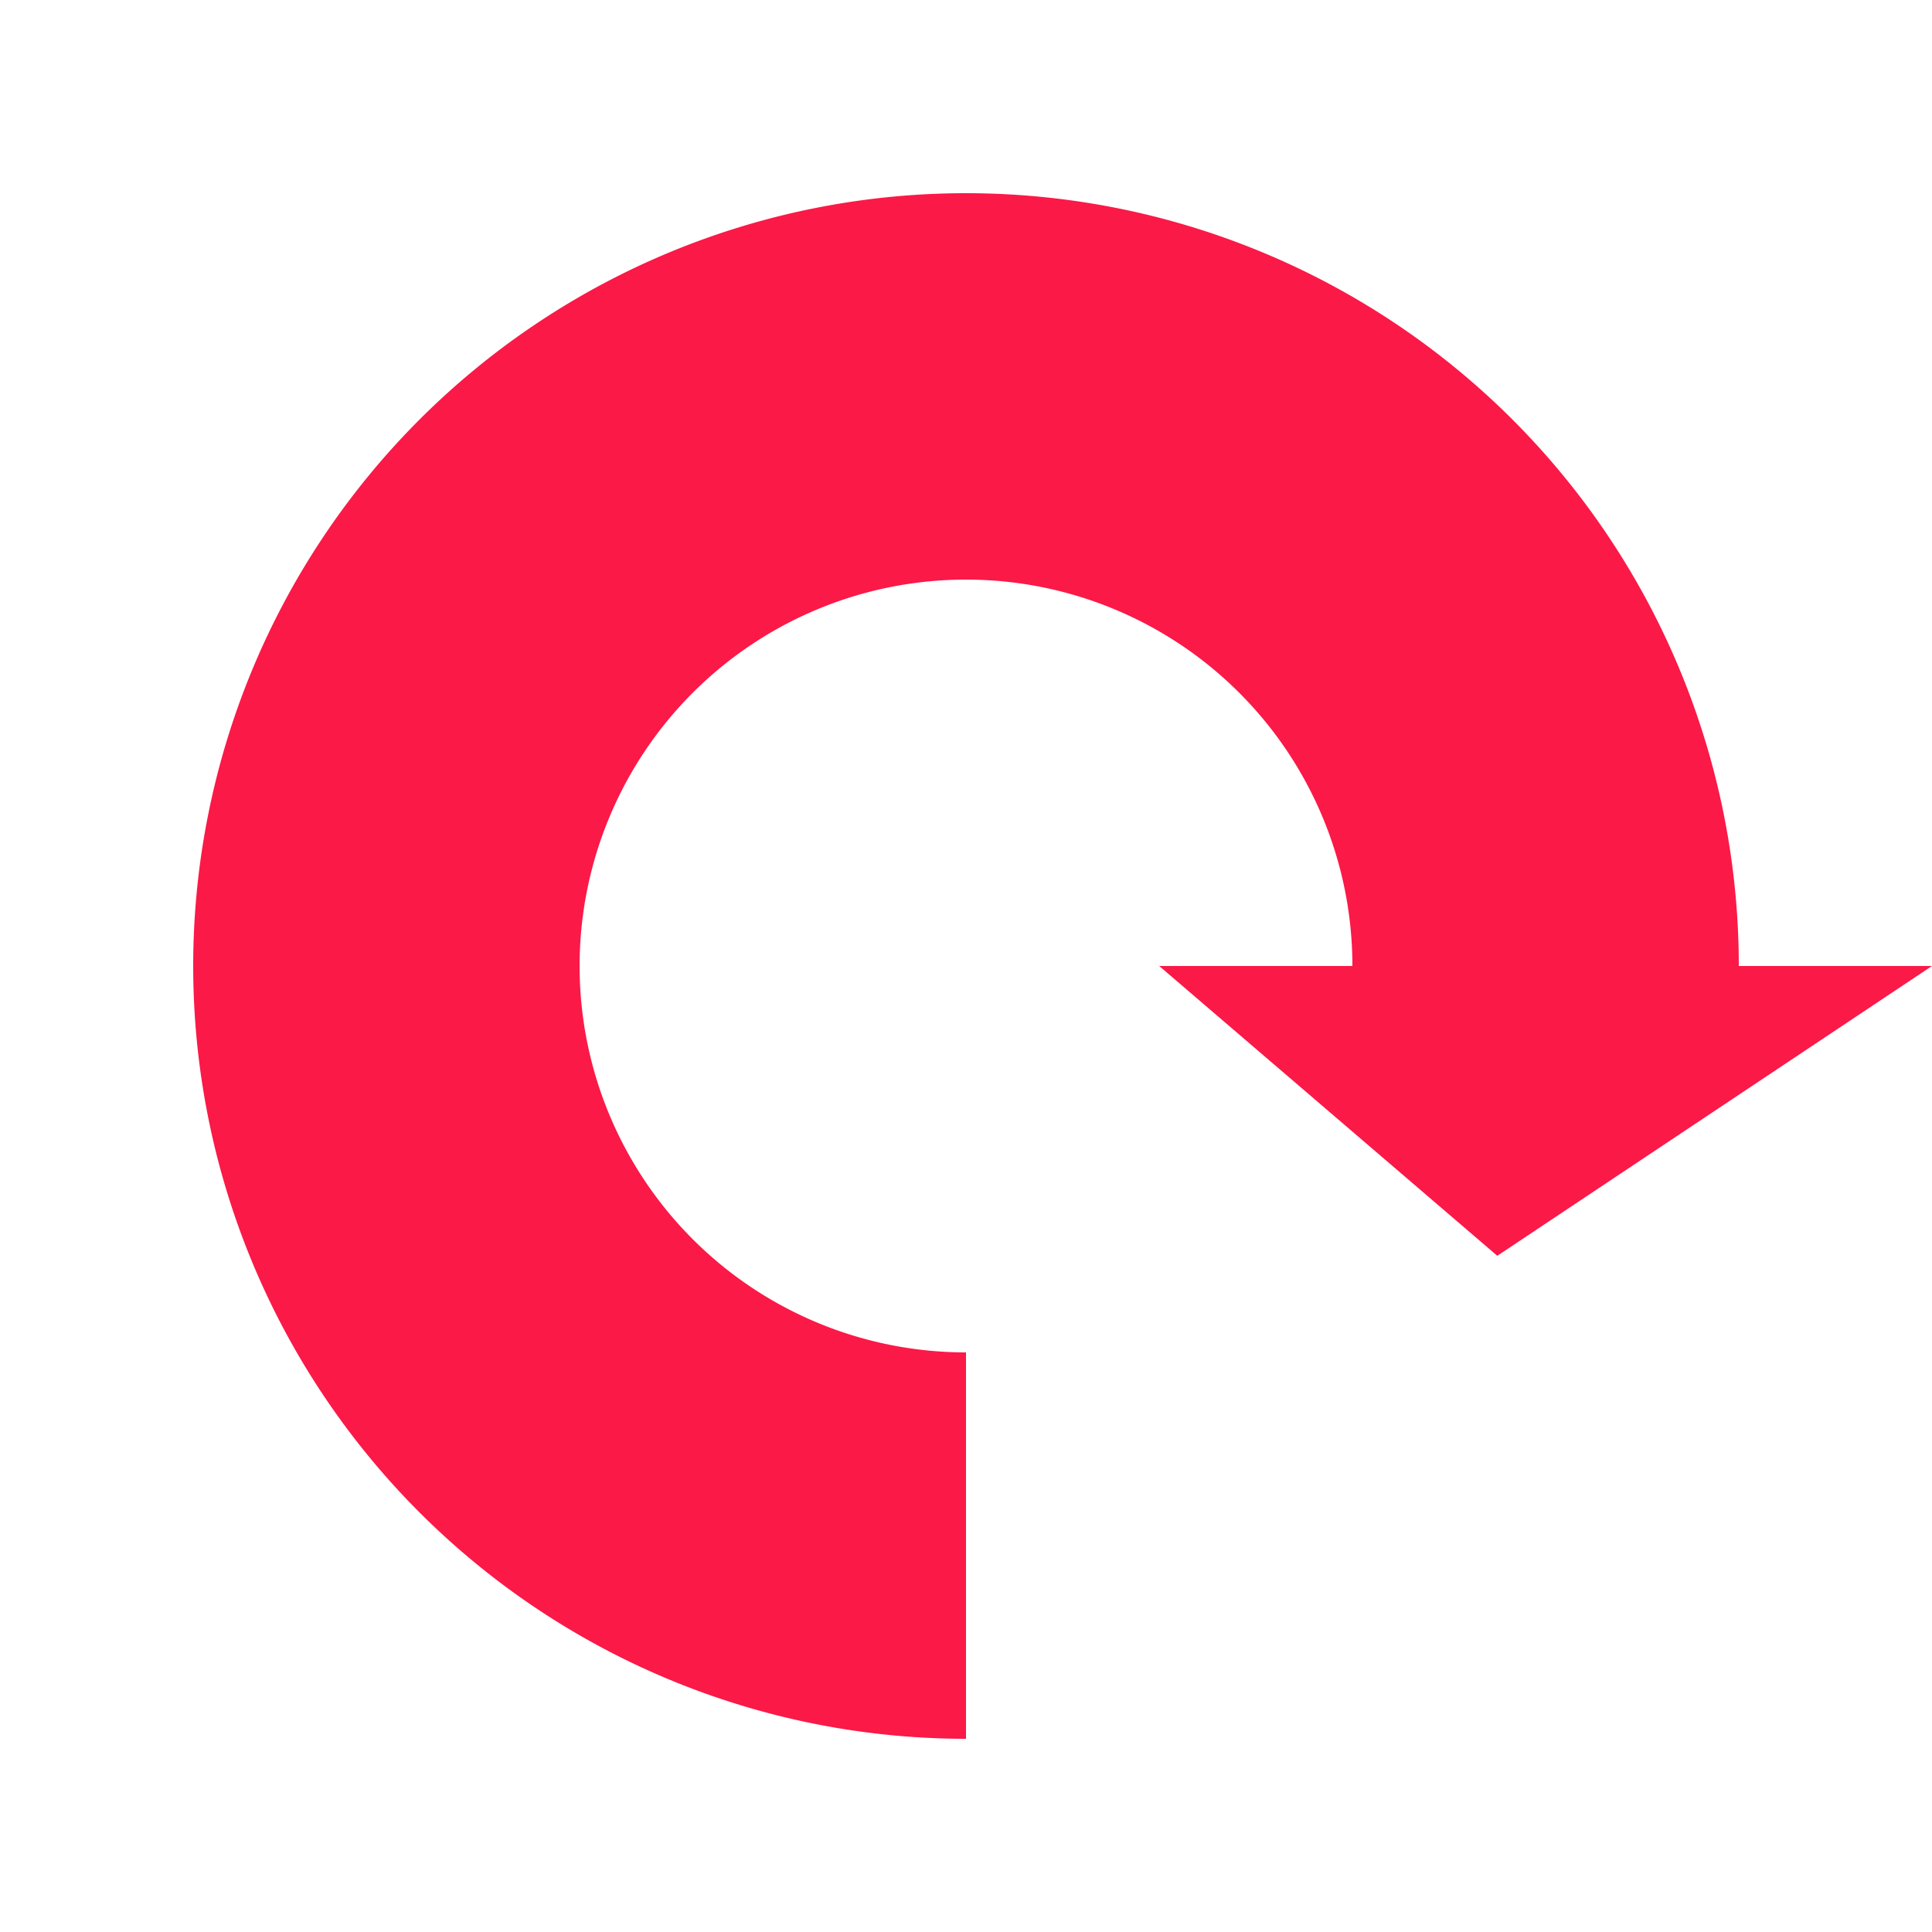 <?xml version="1.0"?>
<!DOCTYPE svg PUBLIC "-//W3C//DTD SVG 1.0//EN" 
              "http://www.w3.org/TR/2001/REC-SVG-20010904/DTD/svg10.dtd">
<svg  xmlns="http://www.w3.org/2000/svg" width="100px" height="100px">

 <path d="M50,80  A30,30 0 1,1 80,50"
        fill="transparent" stroke="#fb1947" stroke-width="20" />
<polygon points="60 50, 77.5 65, 100 50"
       fill="#fb1947" /> 		
</svg>
